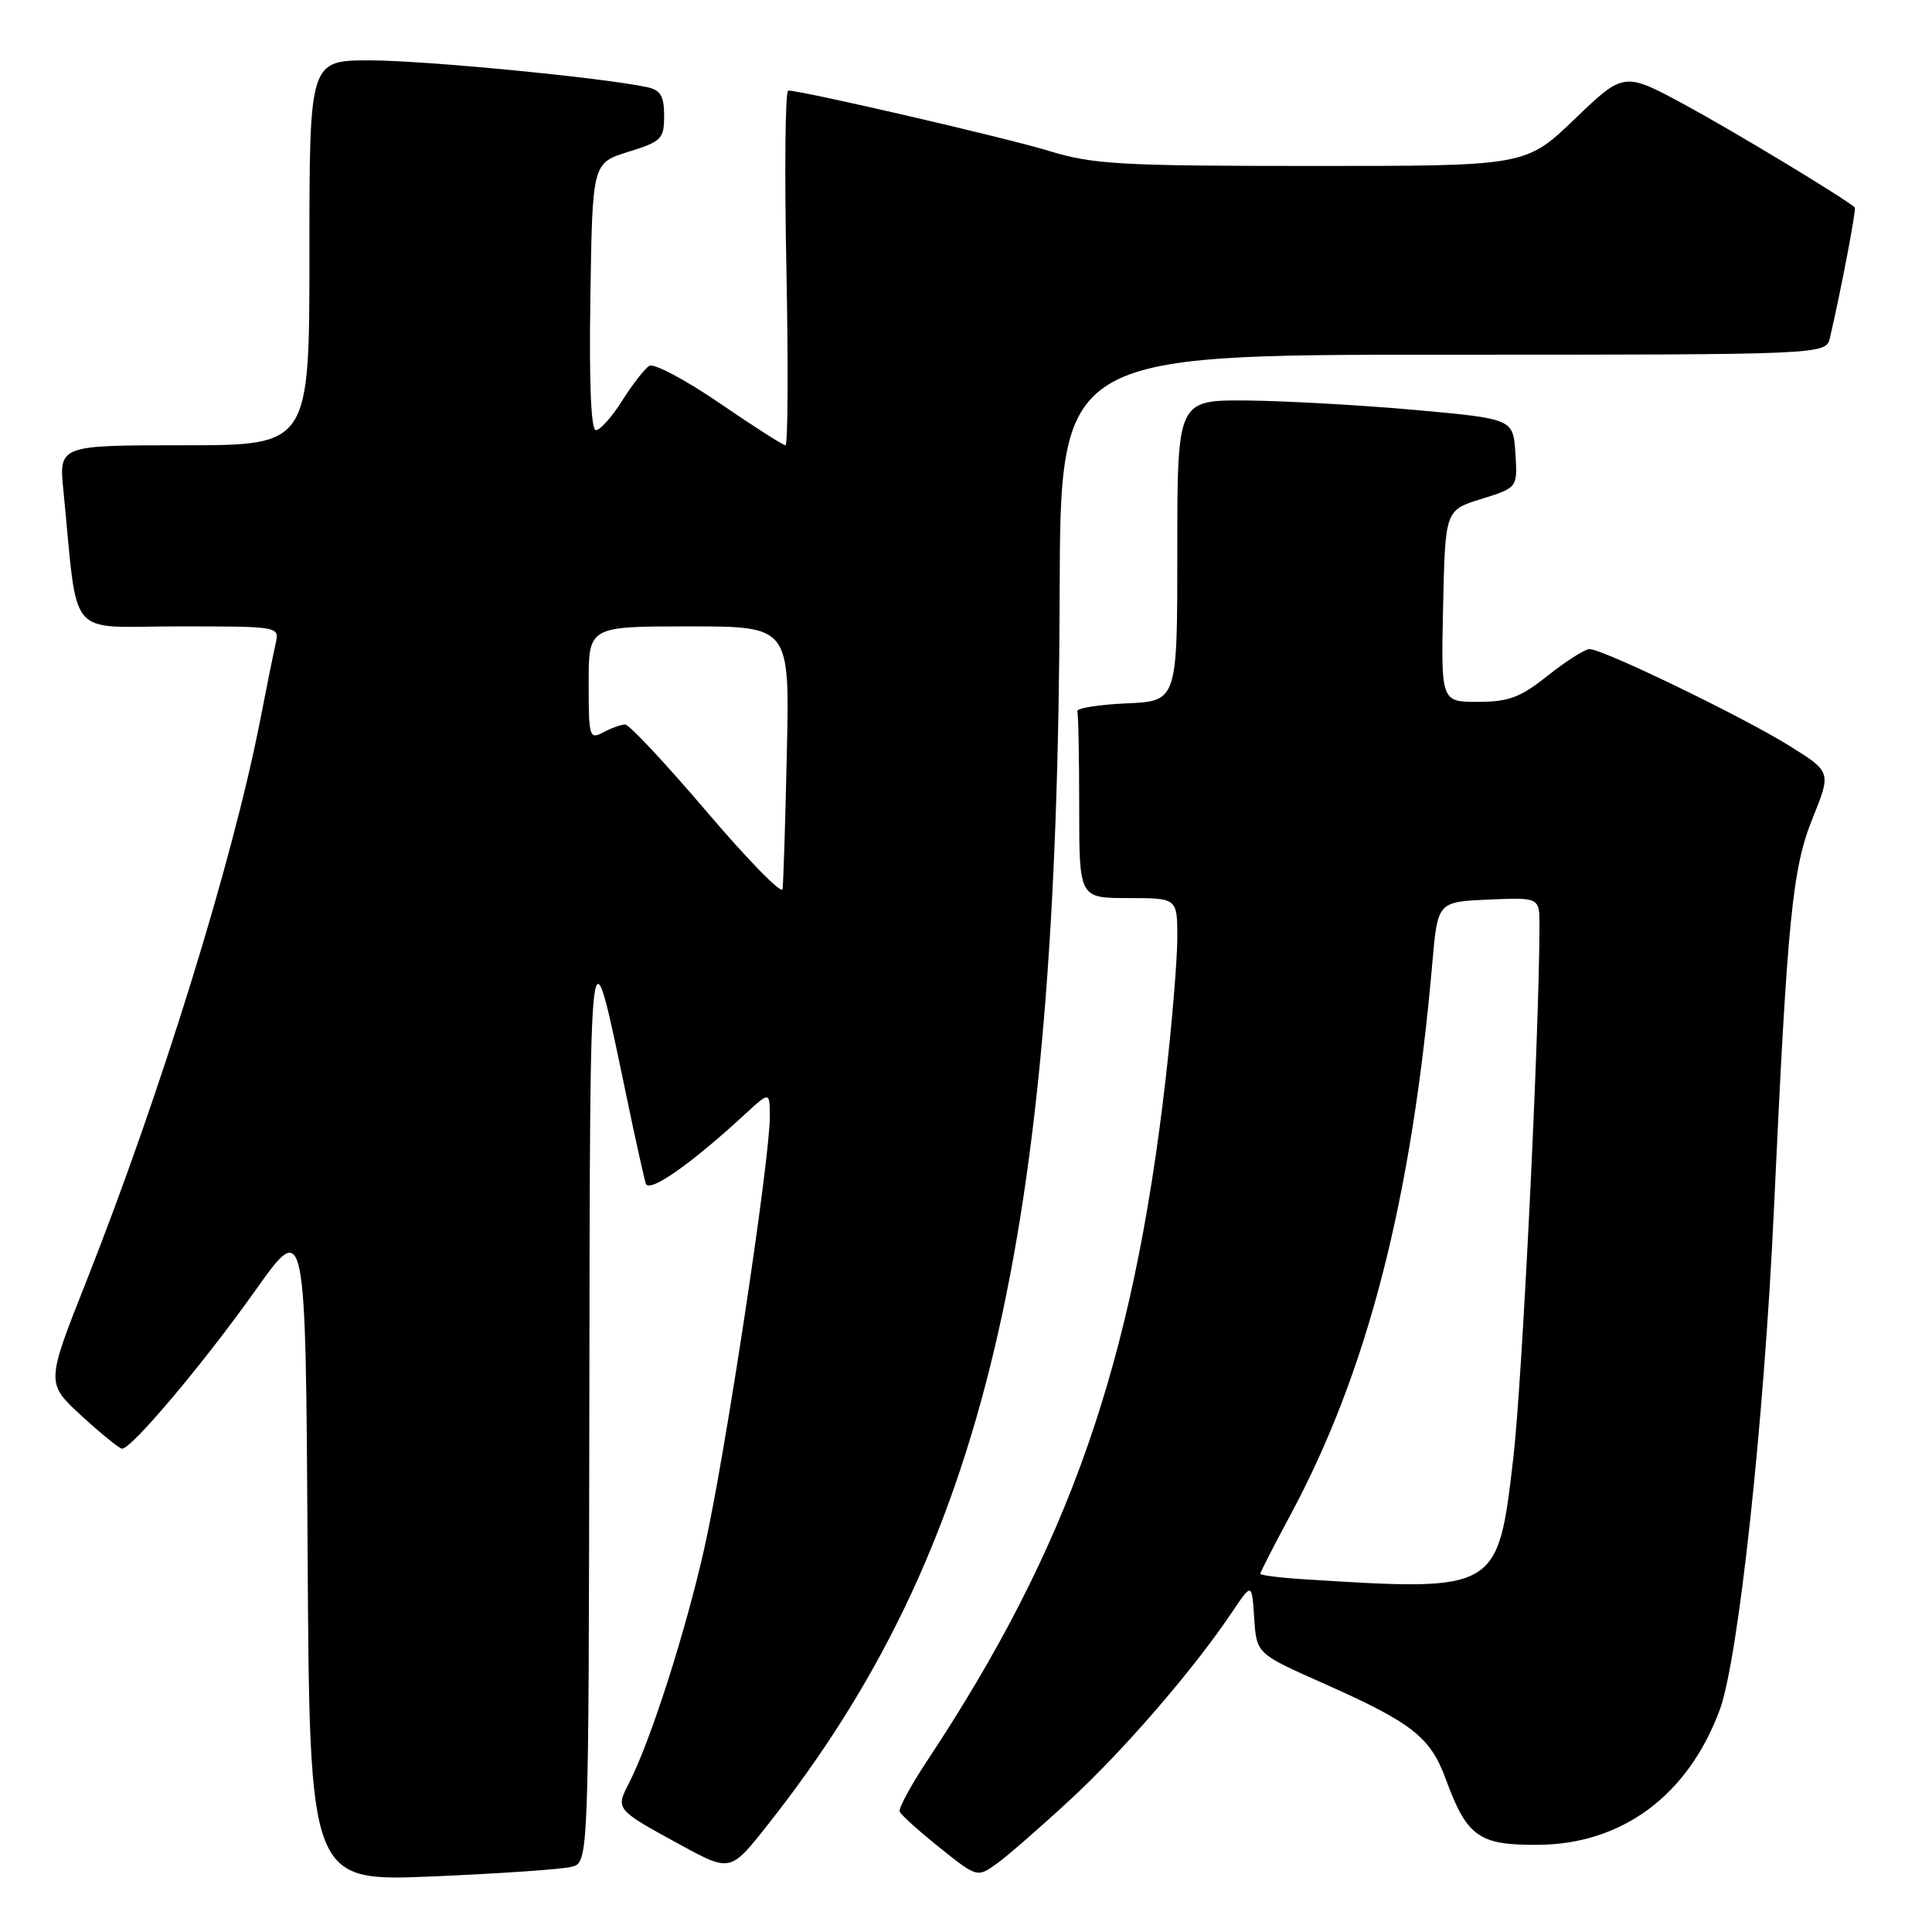 <?xml version="1.0" encoding="UTF-8" standalone="no"?>
<!DOCTYPE svg PUBLIC "-//W3C//DTD SVG 1.1//EN" "http://www.w3.org/Graphics/SVG/1.1/DTD/svg11.dtd" >
<svg xmlns="http://www.w3.org/2000/svg" xmlns:xlink="http://www.w3.org/1999/xlink" version="1.1" viewBox="0 0 256 256">
 <g >
 <path fill="currentColor"
d=" M 75.75 247.36 C 78.00 246.77 78.00 246.77 78.09 186.13 C 78.19 120.15 78.03 121.43 83.06 145.50 C 84.20 151.00 85.34 156.09 85.57 156.82 C 85.99 158.15 91.49 154.31 98.75 147.61 C 102.00 144.61 102.00 144.61 102.00 148.05 C 101.99 153.85 96.09 192.81 93.38 204.92 C 90.86 216.18 86.19 230.77 83.30 236.36 C 81.56 239.74 81.59 239.78 90.14 244.44 C 96.78 248.06 96.78 248.06 101.74 241.78 C 130.45 205.46 140.17 164.46 140.41 78.75 C 140.50 47.01 140.50 47.01 191.23 47.00 C 241.96 47.00 241.96 47.00 242.48 44.75 C 243.98 38.29 246.00 27.67 245.77 27.48 C 244.12 26.08 229.69 17.37 223.34 13.93 C 215.18 9.51 215.18 9.51 208.67 15.76 C 202.17 22.00 202.17 22.00 173.84 21.99 C 148.42 21.99 144.83 21.78 139.00 20.00 C 133.25 18.24 106.28 12.00 104.44 12.00 C 104.05 12.00 103.94 22.57 104.20 35.50 C 104.46 48.43 104.40 59.00 104.08 59.00 C 103.76 59.01 99.82 56.48 95.32 53.40 C 90.82 50.32 86.64 48.10 86.03 48.48 C 85.42 48.86 83.81 50.93 82.45 53.08 C 81.09 55.24 79.52 57.00 78.96 57.00 C 78.31 57.00 78.05 50.74 78.23 39.30 C 78.50 21.60 78.50 21.60 83.25 20.12 C 87.66 18.75 88.00 18.41 88.00 15.34 C 88.00 12.73 87.53 11.94 85.75 11.55 C 79.90 10.29 56.22 8.00 49.04 8.00 C 41.00 8.00 41.00 8.00 41.00 33.50 C 41.00 59.00 41.00 59.00 24.40 59.00 C 7.80 59.00 7.80 59.00 8.40 65.00 C 10.41 85.13 8.61 83.00 23.62 83.00 C 37.02 83.00 37.04 83.00 36.53 85.25 C 36.25 86.49 35.31 91.10 34.46 95.50 C 30.83 114.09 21.29 144.88 11.40 169.88 C 6.10 183.27 6.10 183.27 10.80 187.60 C 13.39 189.97 15.80 191.94 16.17 191.96 C 17.39 192.03 26.99 180.64 33.80 171.04 C 40.50 161.59 40.50 161.59 40.76 205.45 C 41.02 249.31 41.02 249.31 57.26 248.64 C 66.19 248.26 74.51 247.69 75.75 247.36 Z  M 141.84 238.44 C 149.02 231.80 158.19 221.17 163.26 213.61 C 165.88 209.71 165.88 209.71 166.19 214.41 C 166.50 219.12 166.50 219.12 175.31 223.03 C 187.16 228.30 189.52 230.15 191.58 235.76 C 194.37 243.37 195.96 244.51 203.78 244.45 C 214.94 244.38 223.66 237.91 227.87 226.58 C 230.33 219.96 233.74 188.55 235.05 160.34 C 236.85 121.50 237.49 115.06 240.20 108.37 C 242.65 102.28 242.65 102.28 237.08 98.81 C 230.88 94.95 212.36 85.99 210.62 86.01 C 210.00 86.02 207.52 87.59 205.11 89.51 C 201.45 92.42 199.91 93.00 195.83 93.00 C 190.94 93.00 190.94 93.00 191.22 80.30 C 191.50 67.60 191.50 67.60 196.30 66.11 C 201.09 64.62 201.09 64.62 200.80 60.06 C 200.50 55.50 200.50 55.50 187.50 54.32 C 180.35 53.68 170.34 53.12 165.25 53.07 C 156.00 53.00 156.00 53.00 156.00 72.95 C 156.00 92.91 156.00 92.91 149.25 93.20 C 145.54 93.37 142.61 93.84 142.75 94.25 C 142.89 94.66 143.00 100.40 143.00 107.00 C 143.00 119.00 143.00 119.00 149.50 119.00 C 156.00 119.00 156.00 119.00 156.00 124.25 C 156.00 127.14 155.30 135.57 154.45 143.00 C 150.10 180.82 141.68 204.89 122.81 233.38 C 120.67 236.61 119.05 239.61 119.21 240.04 C 119.37 240.47 121.75 242.61 124.49 244.81 C 129.46 248.78 129.49 248.79 132.03 246.98 C 133.43 245.98 137.85 242.14 141.84 238.44 Z  M 93.66 107.57 C 88.24 101.21 83.38 96.00 82.84 96.00 C 82.31 96.00 81.00 96.47 79.93 97.04 C 78.10 98.02 78.00 97.68 78.00 90.54 C 78.00 83.00 78.00 83.00 91.32 83.00 C 104.64 83.00 104.64 83.00 104.26 99.75 C 104.06 108.96 103.80 117.09 103.69 117.82 C 103.59 118.54 99.07 113.93 93.66 107.57 Z  M 172.75 209.26 C 169.59 209.06 167.00 208.73 167.00 208.53 C 167.00 208.32 168.77 204.86 170.94 200.83 C 181.21 181.73 187.05 159.05 189.80 127.50 C 190.50 119.50 190.50 119.50 197.25 119.20 C 204.00 118.91 204.00 118.91 203.99 122.70 C 203.95 137.29 201.70 183.09 200.52 193.20 C 198.46 210.89 198.49 210.88 172.75 209.26 Z "/>
</g>
</svg>